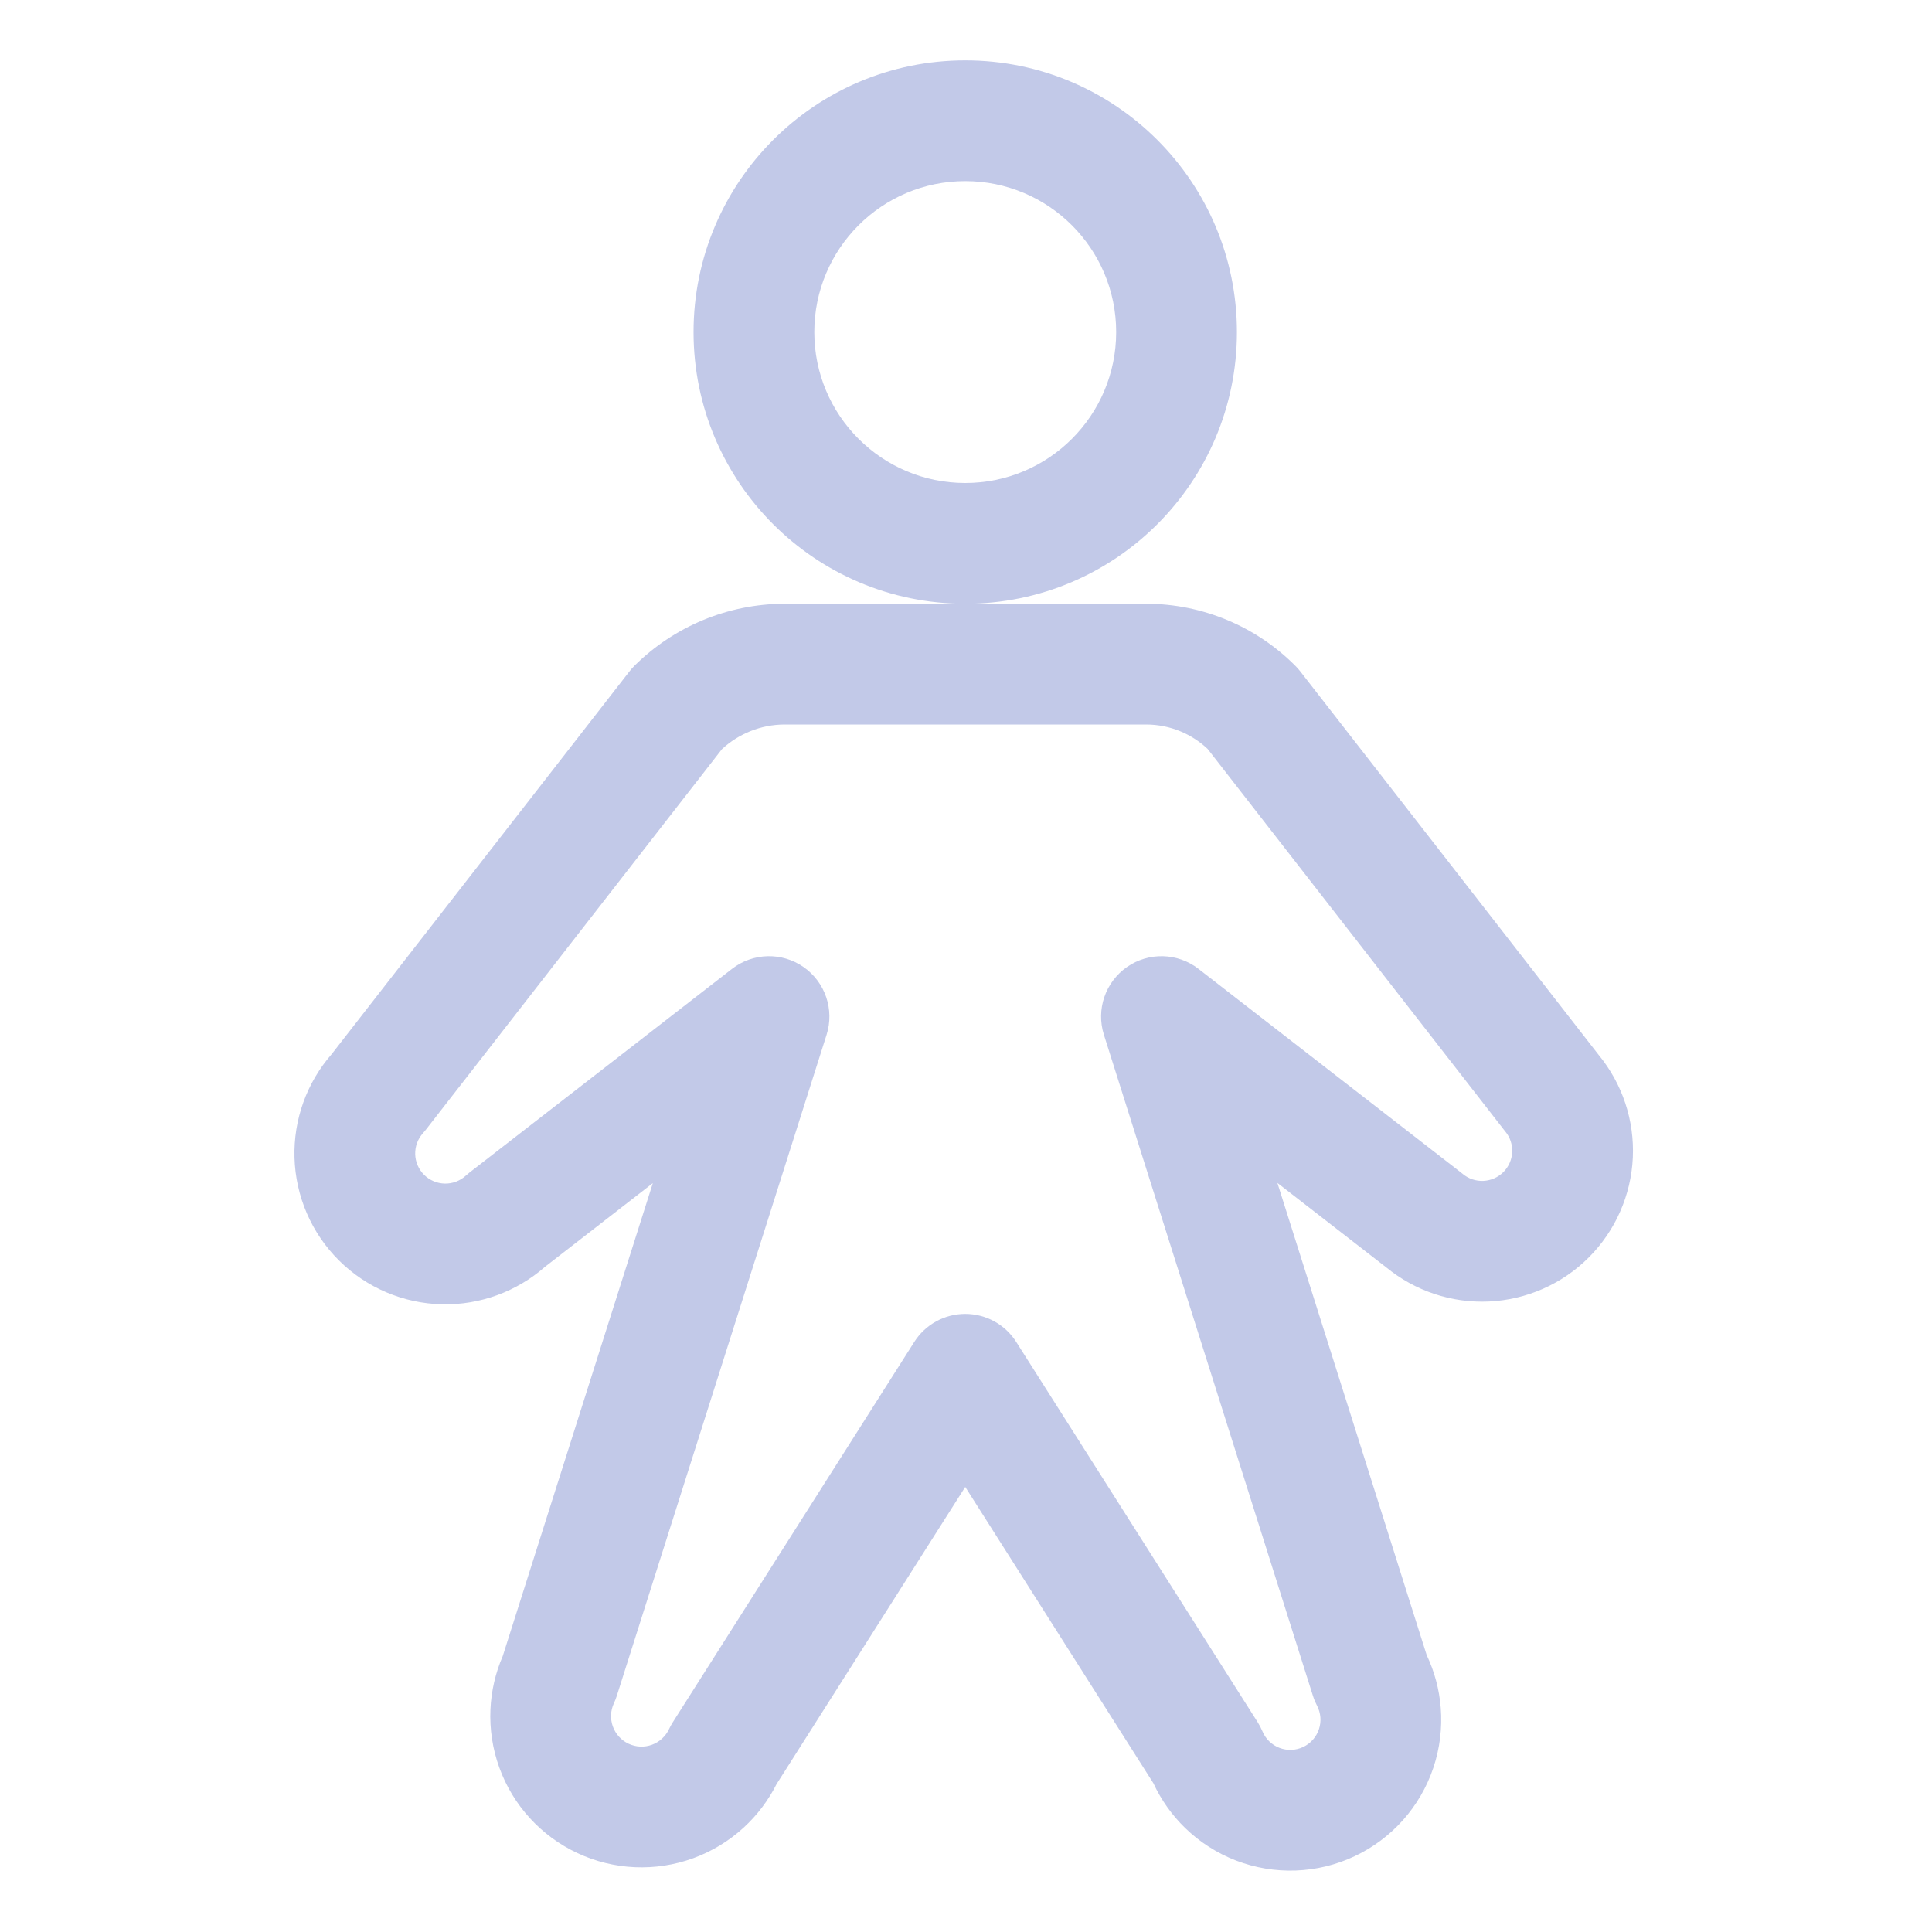 <svg width="100" height="100" viewBox="0 0 100 100" fill="none" xmlns="http://www.w3.org/2000/svg">
<path fill-rule="evenodd" clip-rule="evenodd" d="M49.961 9.375C45.646 9.375 42.148 12.873 42.148 17.188C42.148 21.502 45.646 25 49.961 25C54.276 25 57.773 21.502 57.773 17.188C57.773 12.873 54.276 9.375 49.961 9.375ZM35.898 17.188C35.898 9.421 42.194 3.125 49.961 3.125C57.727 3.125 64.023 9.421 64.023 17.188C64.023 24.954 57.727 31.25 49.961 31.25C42.194 31.25 35.898 24.954 35.898 17.188Z" fill="#C2C9E8"/>
<path fill-rule="evenodd" clip-rule="evenodd" d="M40.586 31.25H59.343C60.779 31.253 62.201 31.54 63.526 32.095C64.852 32.649 66.054 33.46 67.065 34.481C67.152 34.569 67.234 34.663 67.31 34.761L82.751 54.608C83.974 56.099 84.602 57.99 84.514 59.918C84.425 61.864 83.612 63.708 82.234 65.086C80.856 66.464 79.013 67.277 77.066 67.366C75.139 67.454 73.249 66.826 71.758 65.604L66.118 61.228L73.844 85.664C74.251 86.522 74.498 87.447 74.573 88.394C74.656 89.445 74.526 90.502 74.19 91.501C73.854 92.501 73.319 93.422 72.618 94.209C71.916 94.996 71.063 95.633 70.109 96.081C69.154 96.53 68.119 96.781 67.066 96.818C66.012 96.856 64.962 96.68 63.978 96.302C62.994 95.923 62.097 95.349 61.341 94.614C60.656 93.949 60.1 93.164 59.699 92.3L49.961 76.963L40.193 92.348C39.765 93.197 39.186 93.962 38.483 94.605C37.724 95.298 36.836 95.835 35.87 96.186C34.904 96.536 33.878 96.692 32.852 96.646C31.825 96.6 30.817 96.352 29.887 95.916C28.956 95.481 28.12 94.866 27.427 94.108C26.733 93.349 26.196 92.461 25.846 91.495C25.496 90.529 25.339 89.503 25.385 88.477C25.428 87.526 25.643 86.593 26.021 85.721L33.79 61.239L28.212 65.567C26.744 66.858 24.843 67.553 22.884 67.511C20.879 67.467 18.967 66.654 17.545 65.24C16.123 63.827 15.299 61.92 15.243 59.915C15.189 57.953 15.876 56.043 17.164 54.566L32.573 34.761C32.654 34.656 32.742 34.556 32.836 34.463C34.893 32.419 37.67 31.266 40.569 31.25L40.586 31.25ZM40.595 37.5C39.396 37.508 38.246 37.965 37.368 38.776L22.037 58.481C21.991 58.541 21.942 58.598 21.892 58.654C21.624 58.952 21.48 59.342 21.491 59.743C21.502 60.144 21.667 60.525 21.951 60.808C22.236 61.091 22.618 61.253 23.019 61.262C23.42 61.271 23.809 61.125 24.106 60.855C24.167 60.799 24.23 60.746 24.295 60.695L37.889 50.148C38.97 49.31 40.471 49.272 41.593 50.054C42.715 50.837 43.197 52.258 42.783 53.562L31.924 87.781C31.883 87.911 31.833 88.037 31.776 88.16C31.688 88.348 31.638 88.551 31.629 88.757C31.62 88.964 31.651 89.171 31.722 89.365C31.792 89.56 31.9 89.739 32.04 89.891C32.179 90.044 32.348 90.168 32.535 90.255C32.723 90.343 32.926 90.393 33.132 90.402C33.339 90.412 33.546 90.38 33.74 90.31C33.935 90.239 34.114 90.131 34.266 89.991C34.419 89.852 34.543 89.683 34.63 89.496C34.687 89.375 34.751 89.258 34.823 89.145L47.323 69.458C47.896 68.555 48.891 68.008 49.961 68.008C51.031 68.008 52.026 68.555 52.599 69.458L65.099 89.145C65.194 89.294 65.276 89.451 65.344 89.614C65.425 89.809 65.545 89.985 65.696 90.132C65.847 90.278 66.027 90.393 66.224 90.469C66.421 90.545 66.631 90.58 66.841 90.573C67.052 90.565 67.259 90.515 67.45 90.425C67.641 90.335 67.811 90.208 67.952 90.05C68.092 89.893 68.199 89.709 68.266 89.509C68.333 89.309 68.359 89.098 68.343 88.888C68.326 88.677 68.267 88.473 68.169 88.286C68.084 88.123 68.013 87.953 67.958 87.778L57.138 53.559C56.725 52.255 57.209 50.835 58.331 50.053C59.453 49.272 60.952 49.31 62.033 50.148L75.627 60.695C75.655 60.717 75.683 60.739 75.71 60.762C76.01 61.012 76.392 61.14 76.781 61.122C77.17 61.104 77.539 60.942 77.815 60.666C78.09 60.391 78.253 60.022 78.271 59.633C78.288 59.243 78.16 58.861 77.911 58.562C77.889 58.535 77.867 58.508 77.846 58.481L62.507 38.765C62.101 38.382 61.629 38.076 61.114 37.86C60.549 37.624 59.944 37.502 59.332 37.5H40.595Z" fill="#C2C9E8"/>
</svg>
